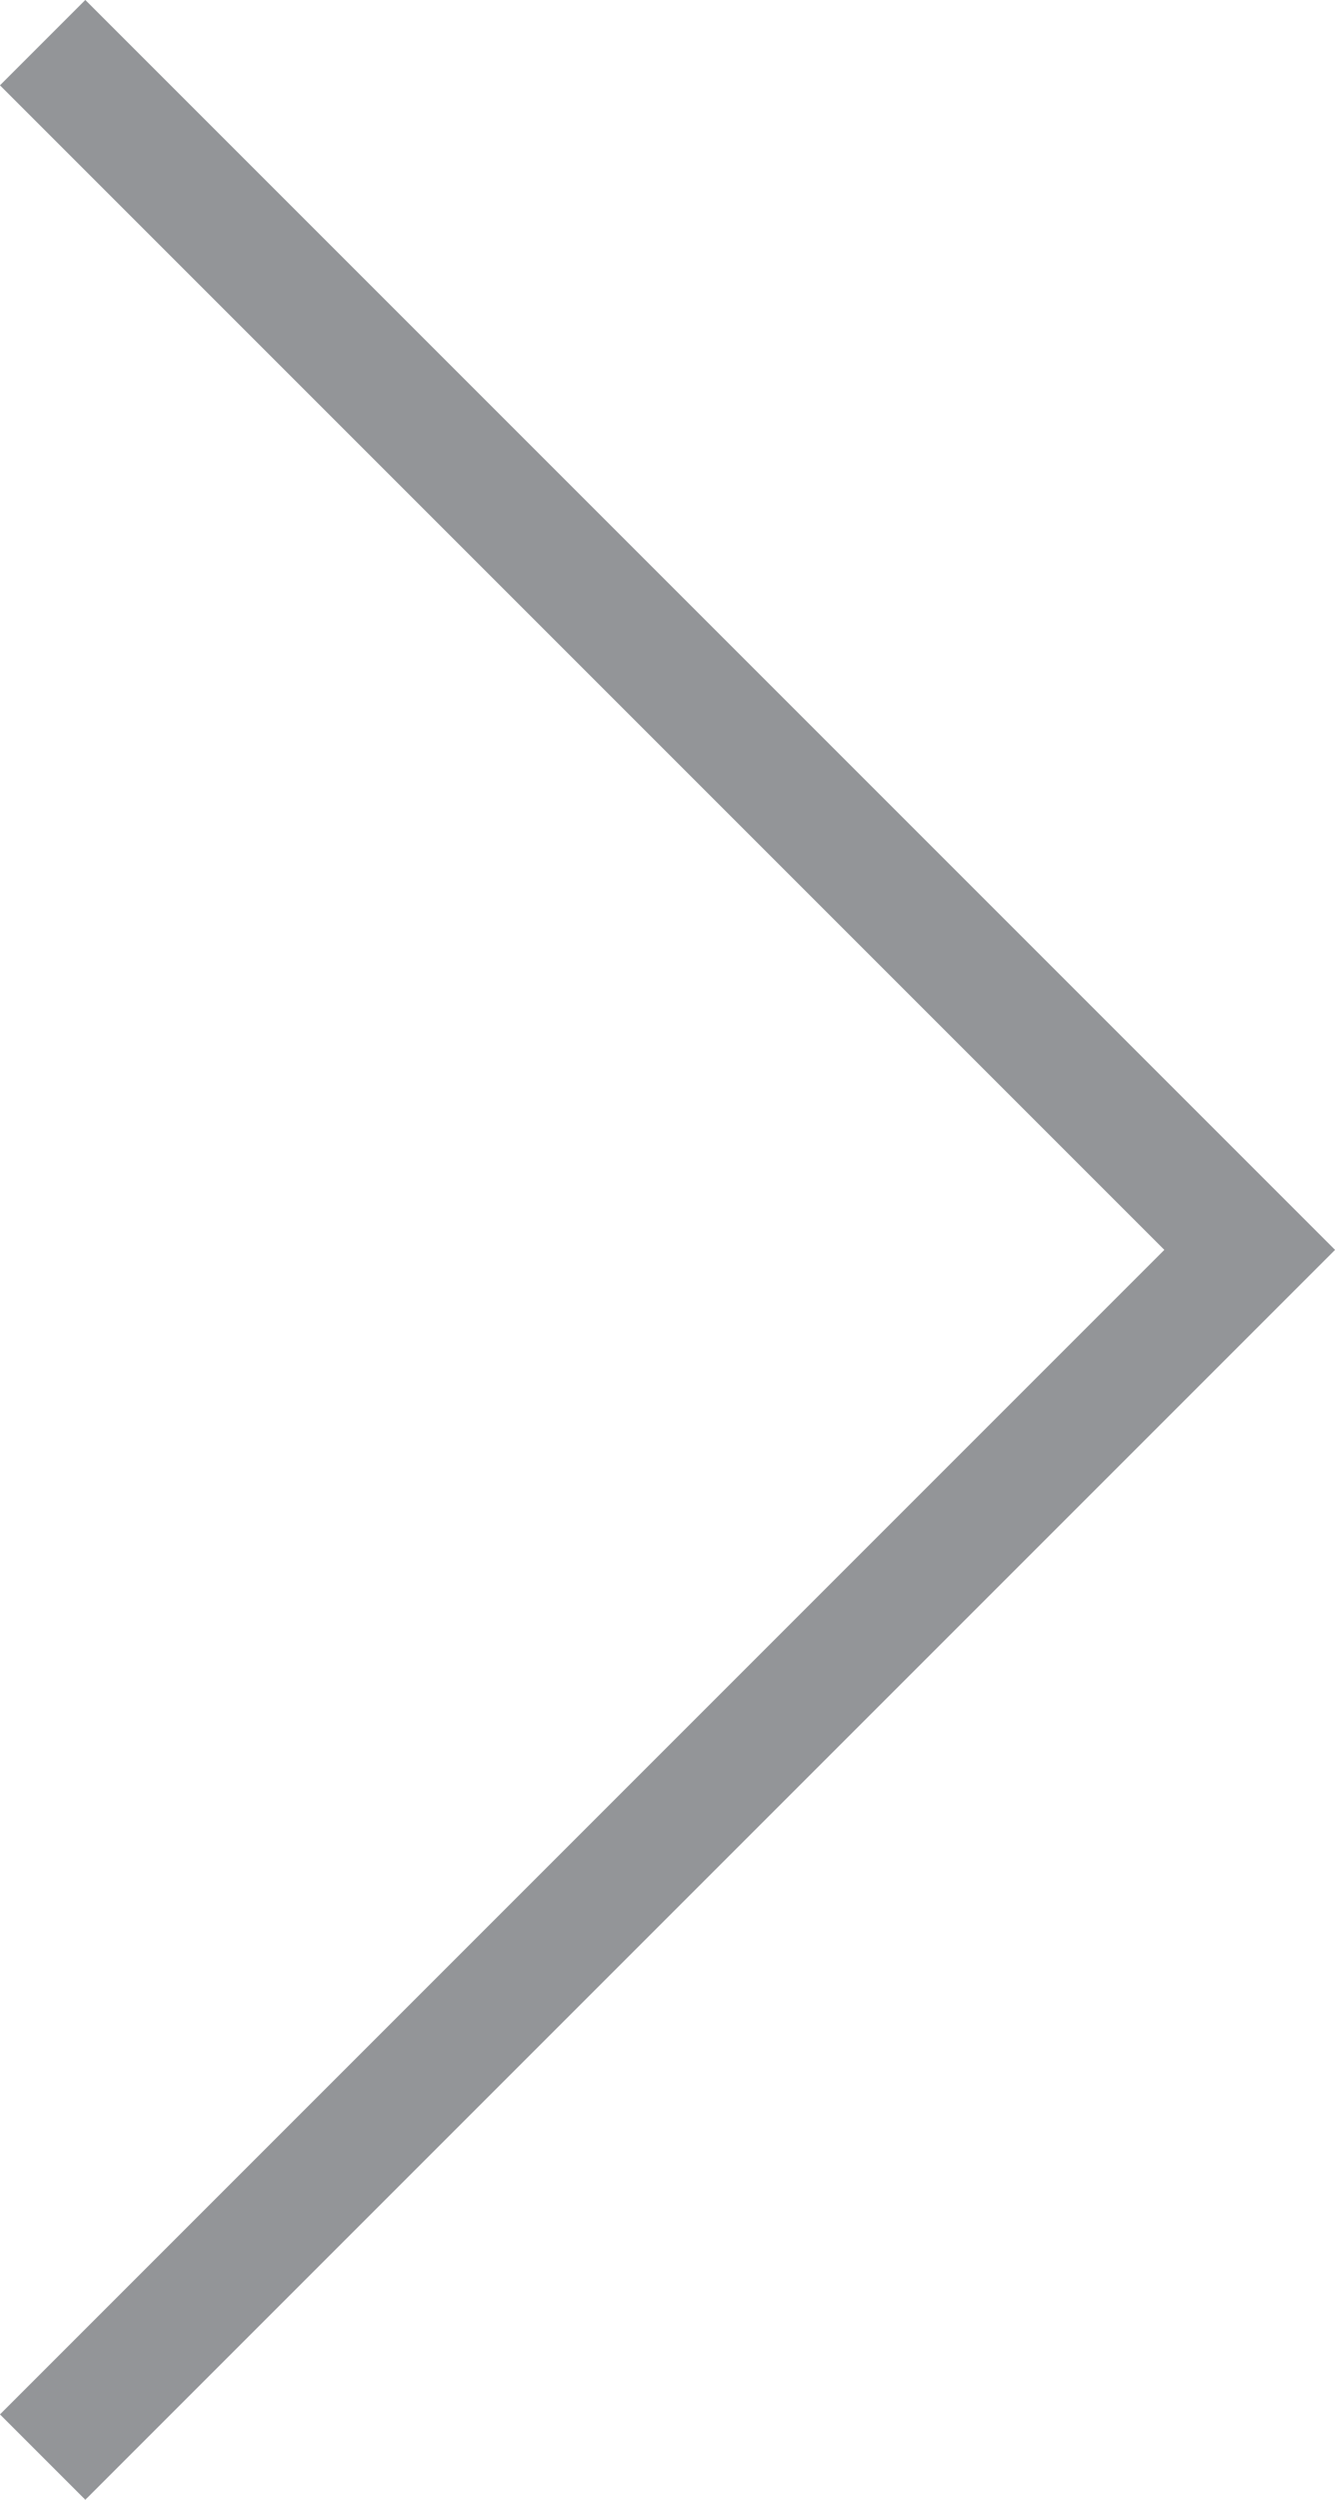 <svg xmlns="http://www.w3.org/2000/svg" viewBox="0 0 16.59 31.06"><defs><style>.cls-1{fill:none;stroke:#939598;stroke-miterlimit:10;stroke-width:1.5px;}</style></defs><g id="Layer_2" data-name="Layer 2"><g id="design"><polyline class="cls-1" points="0.53 30.53 15.53 15.53 0.53 0.53"/></g></g></svg>